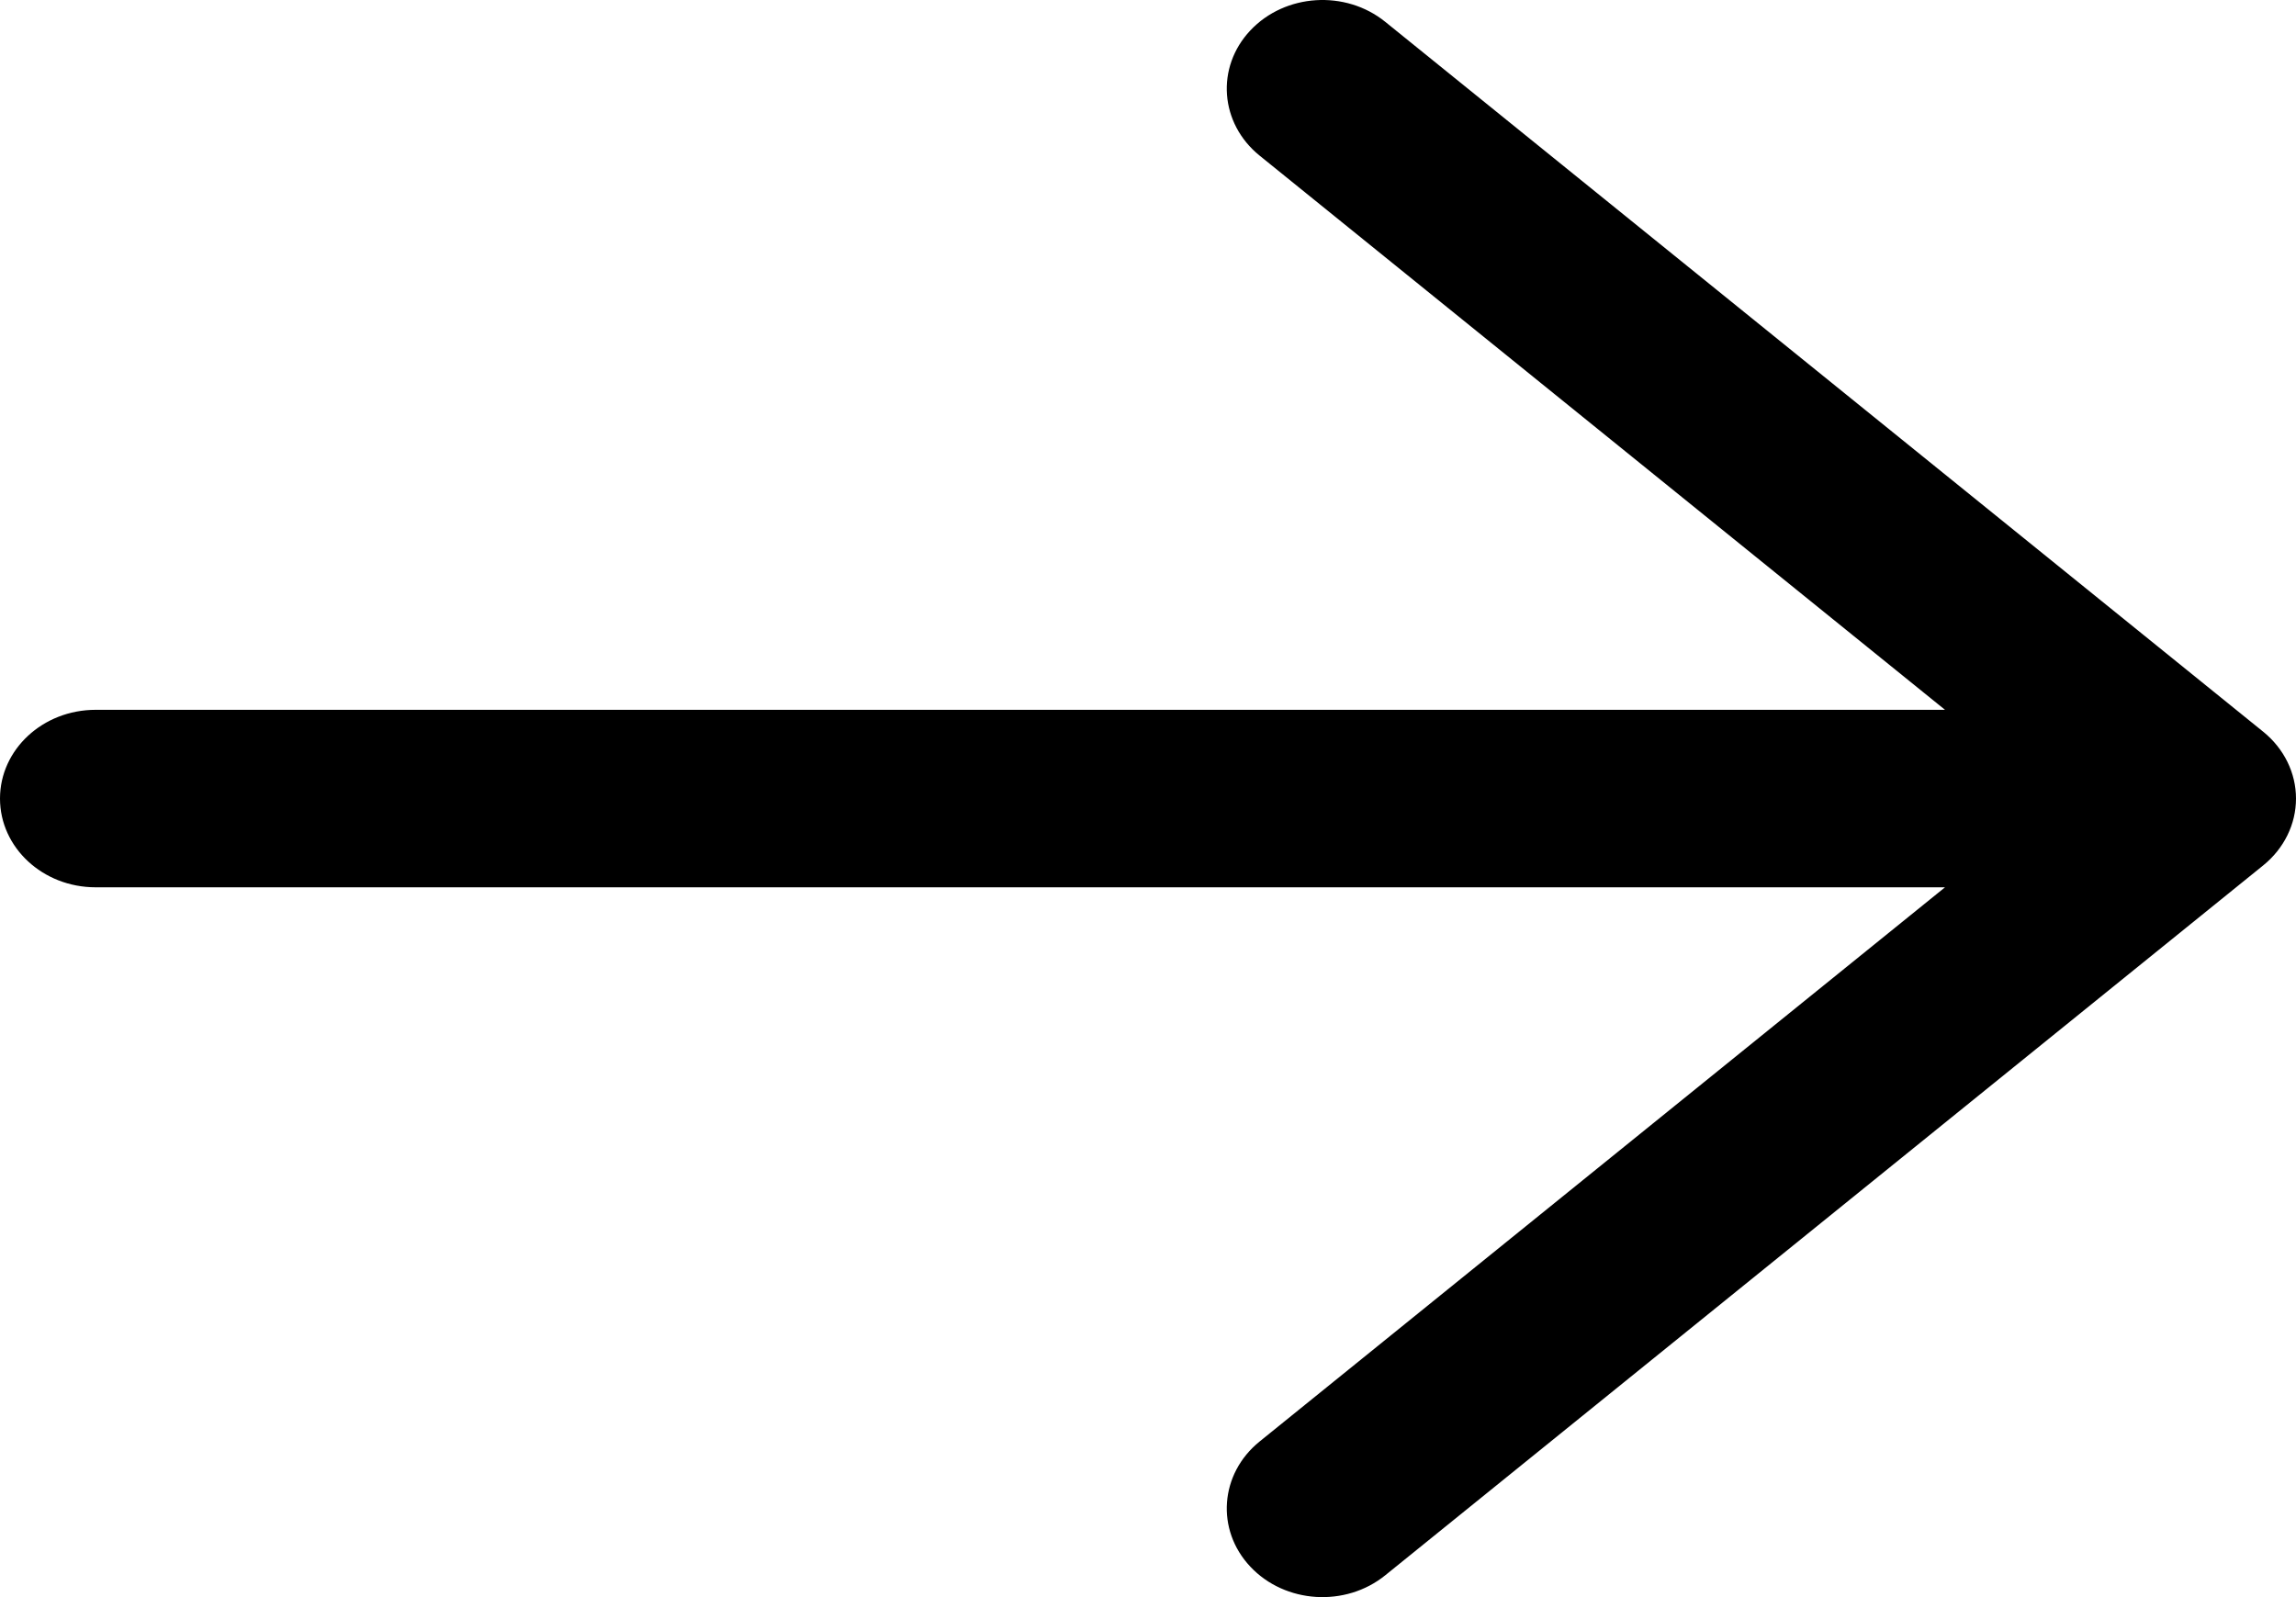 <svg width="23" height="16" viewBox="0 0 23 16" fill="none" xmlns="http://www.w3.org/2000/svg">
<path fill-rule="evenodd" clip-rule="evenodd" d="M12.525 0.305C12.873 -0.065 13.478 -0.104 13.877 0.219L22.671 7.33C22.88 7.499 23 7.743 23 8C23 8.257 22.88 8.501 22.671 8.67L13.877 15.781C13.478 16.104 12.873 16.065 12.525 15.695C12.177 15.325 12.219 14.764 12.618 14.441L19.484 8.889H0.958C0.429 8.889 0 8.491 0 8C0 7.509 0.429 7.111 0.958 7.111H19.484L12.618 1.559C12.219 1.236 12.177 0.675 12.525 0.305Z" fill="black"/>
</svg>
